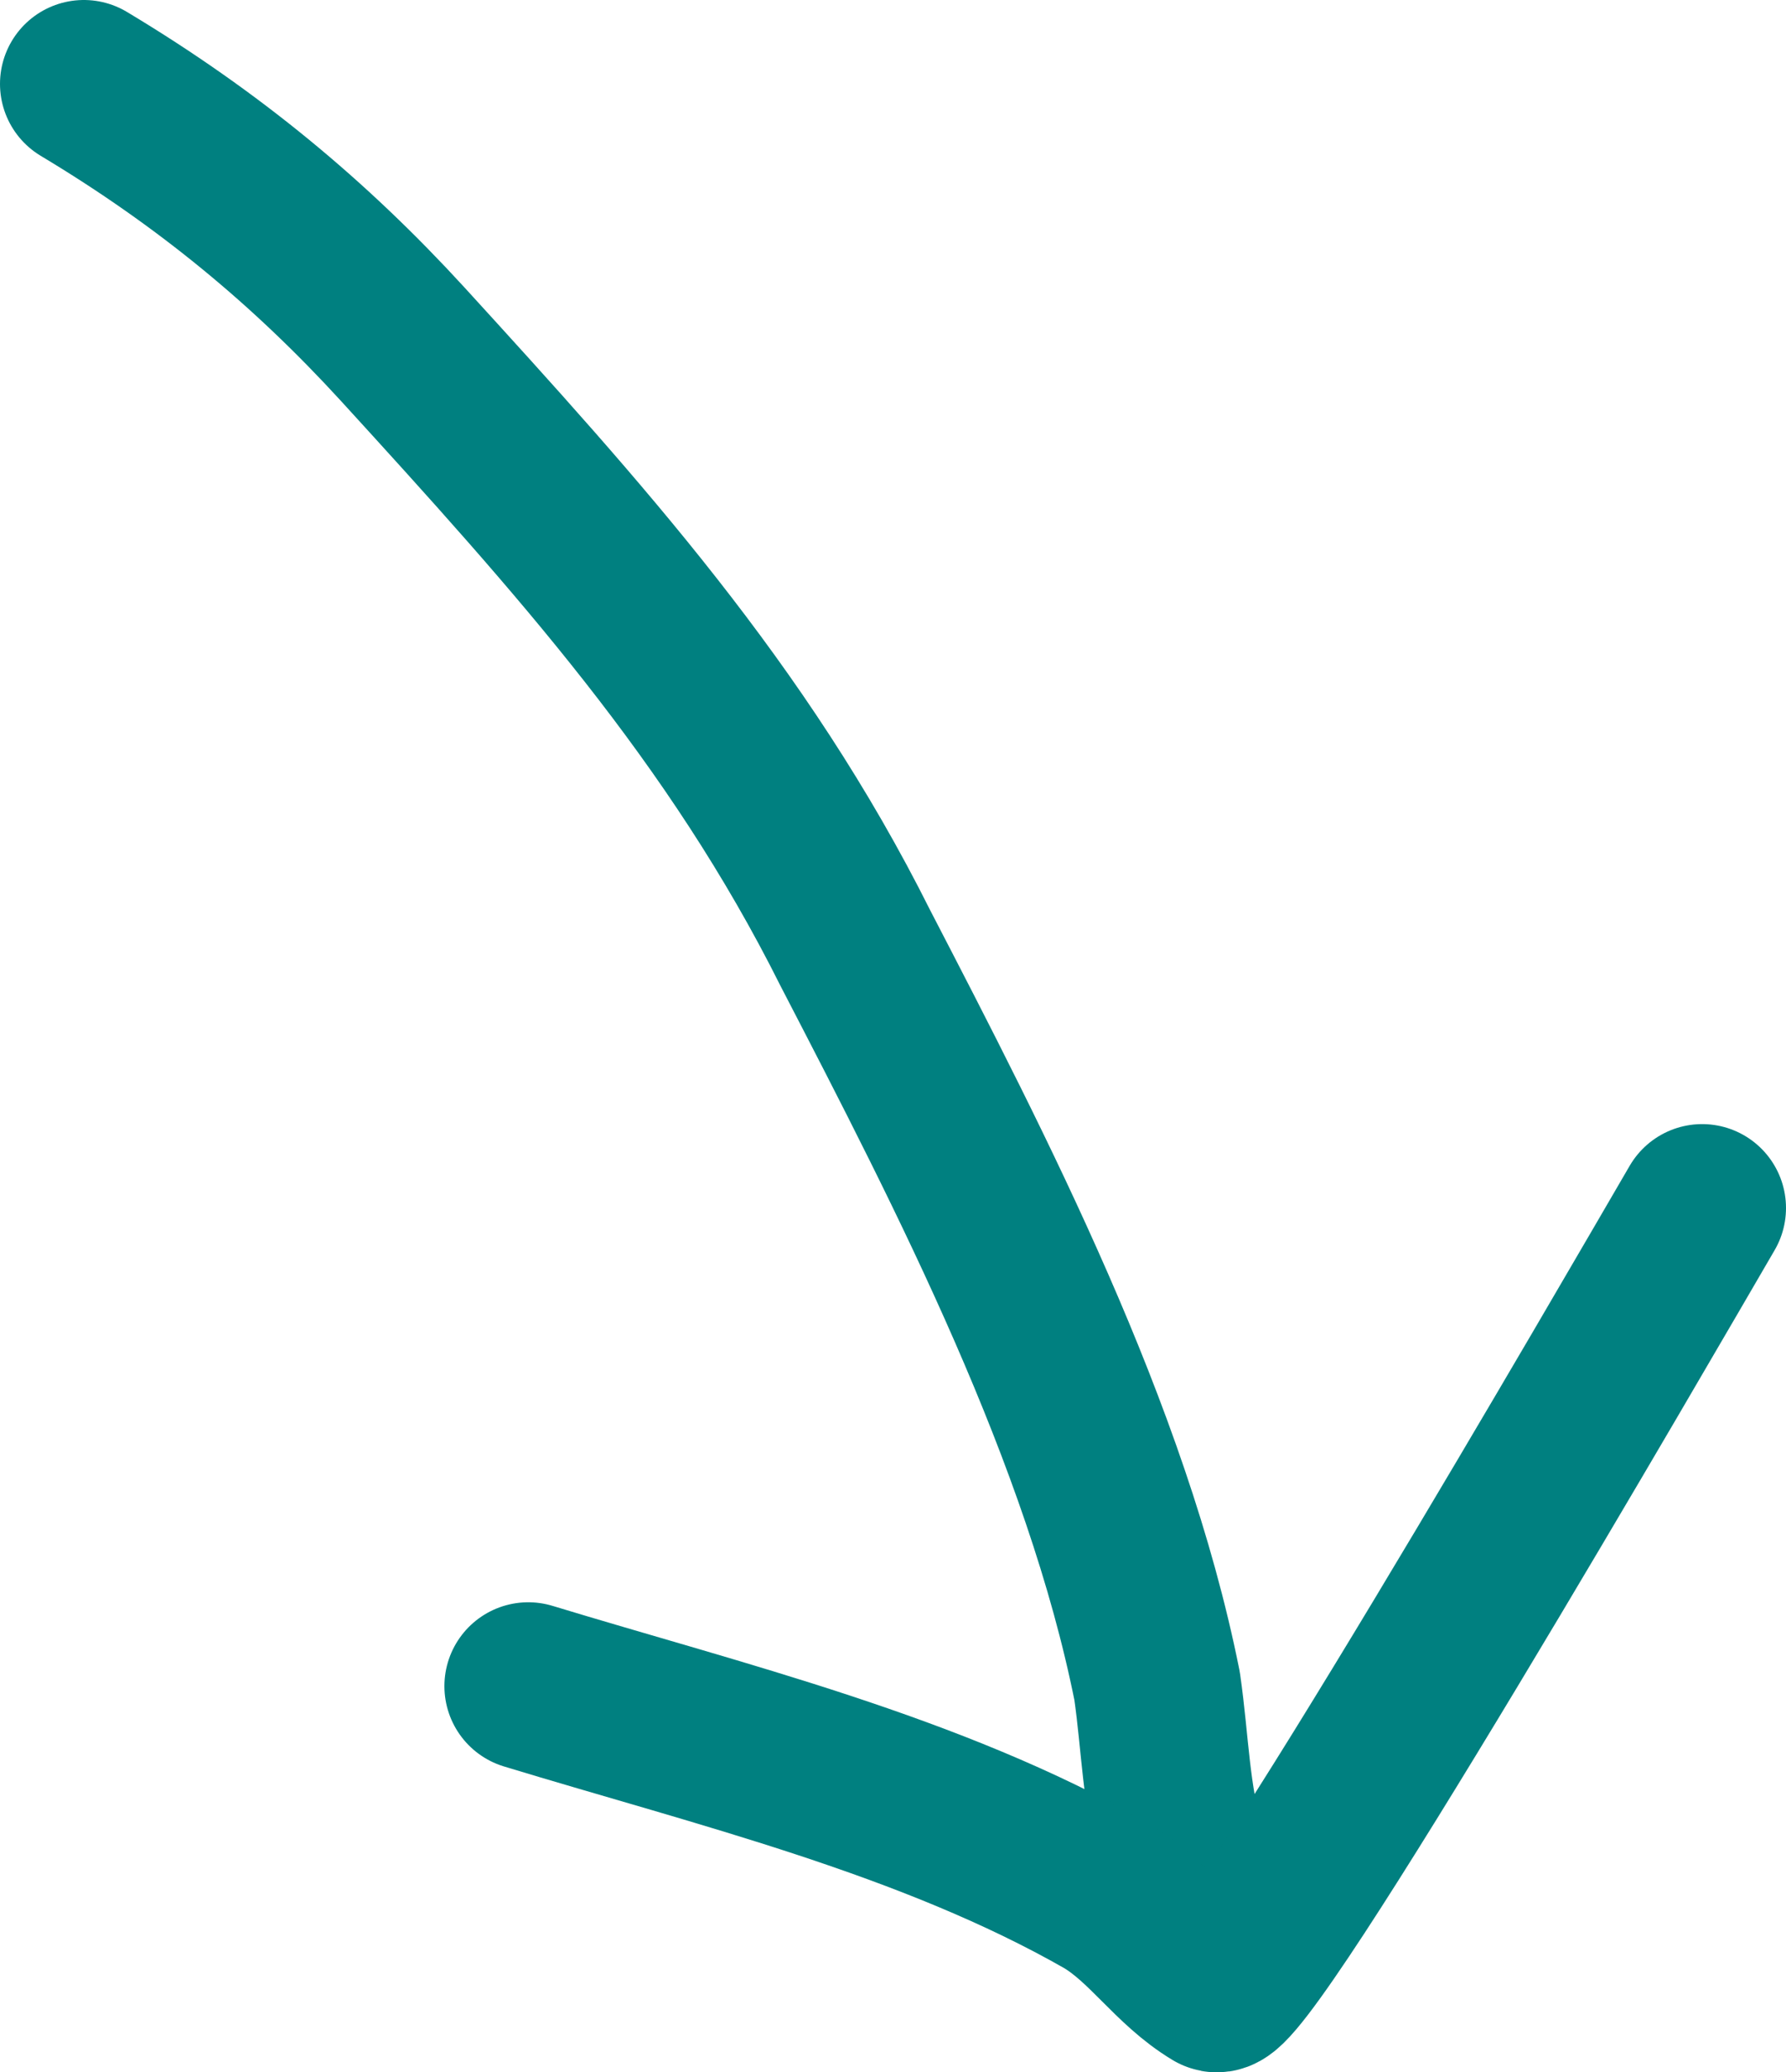 <?xml version="1.0" encoding="utf-8"?>
<!-- Generator: Adobe Illustrator 25.4.1, SVG Export Plug-In . SVG Version: 6.00 Build 0)  -->
<svg version="1.1" id="Layer_1" xmlns="http://www.w3.org/2000/svg" xmlns:xlink="http://www.w3.org/1999/xlink" x="0px" y="0px"
	 viewBox="0 0 21.3 24.7" style="enable-background:new 0 0 21.3 24.7;" xml:space="preserve">
<style type="text/css">
	.st0{fill:none;stroke:#008080;stroke-width:2;stroke-linecap:round;stroke-linejoin:round;}
</style>
<g>
	<path class="st0" d="M1,1c1.5,0.9,2.7,1.9,3.8,3.1c2.1,2.3,4,4.4,5.4,7.2c1.4,2.7,3,5.8,3.6,8.8c0.1,0.7,0.1,1.3,0.3,2"/>
	<path class="st0" d="M6.3,20.1c2.3,0.7,4.8,1.3,6.9,2.5c0.5,0.3,0.8,0.8,1.3,1.1c0.3,0.2,5.1-8.1,5.8-9.3"/>
</g>
</svg>
